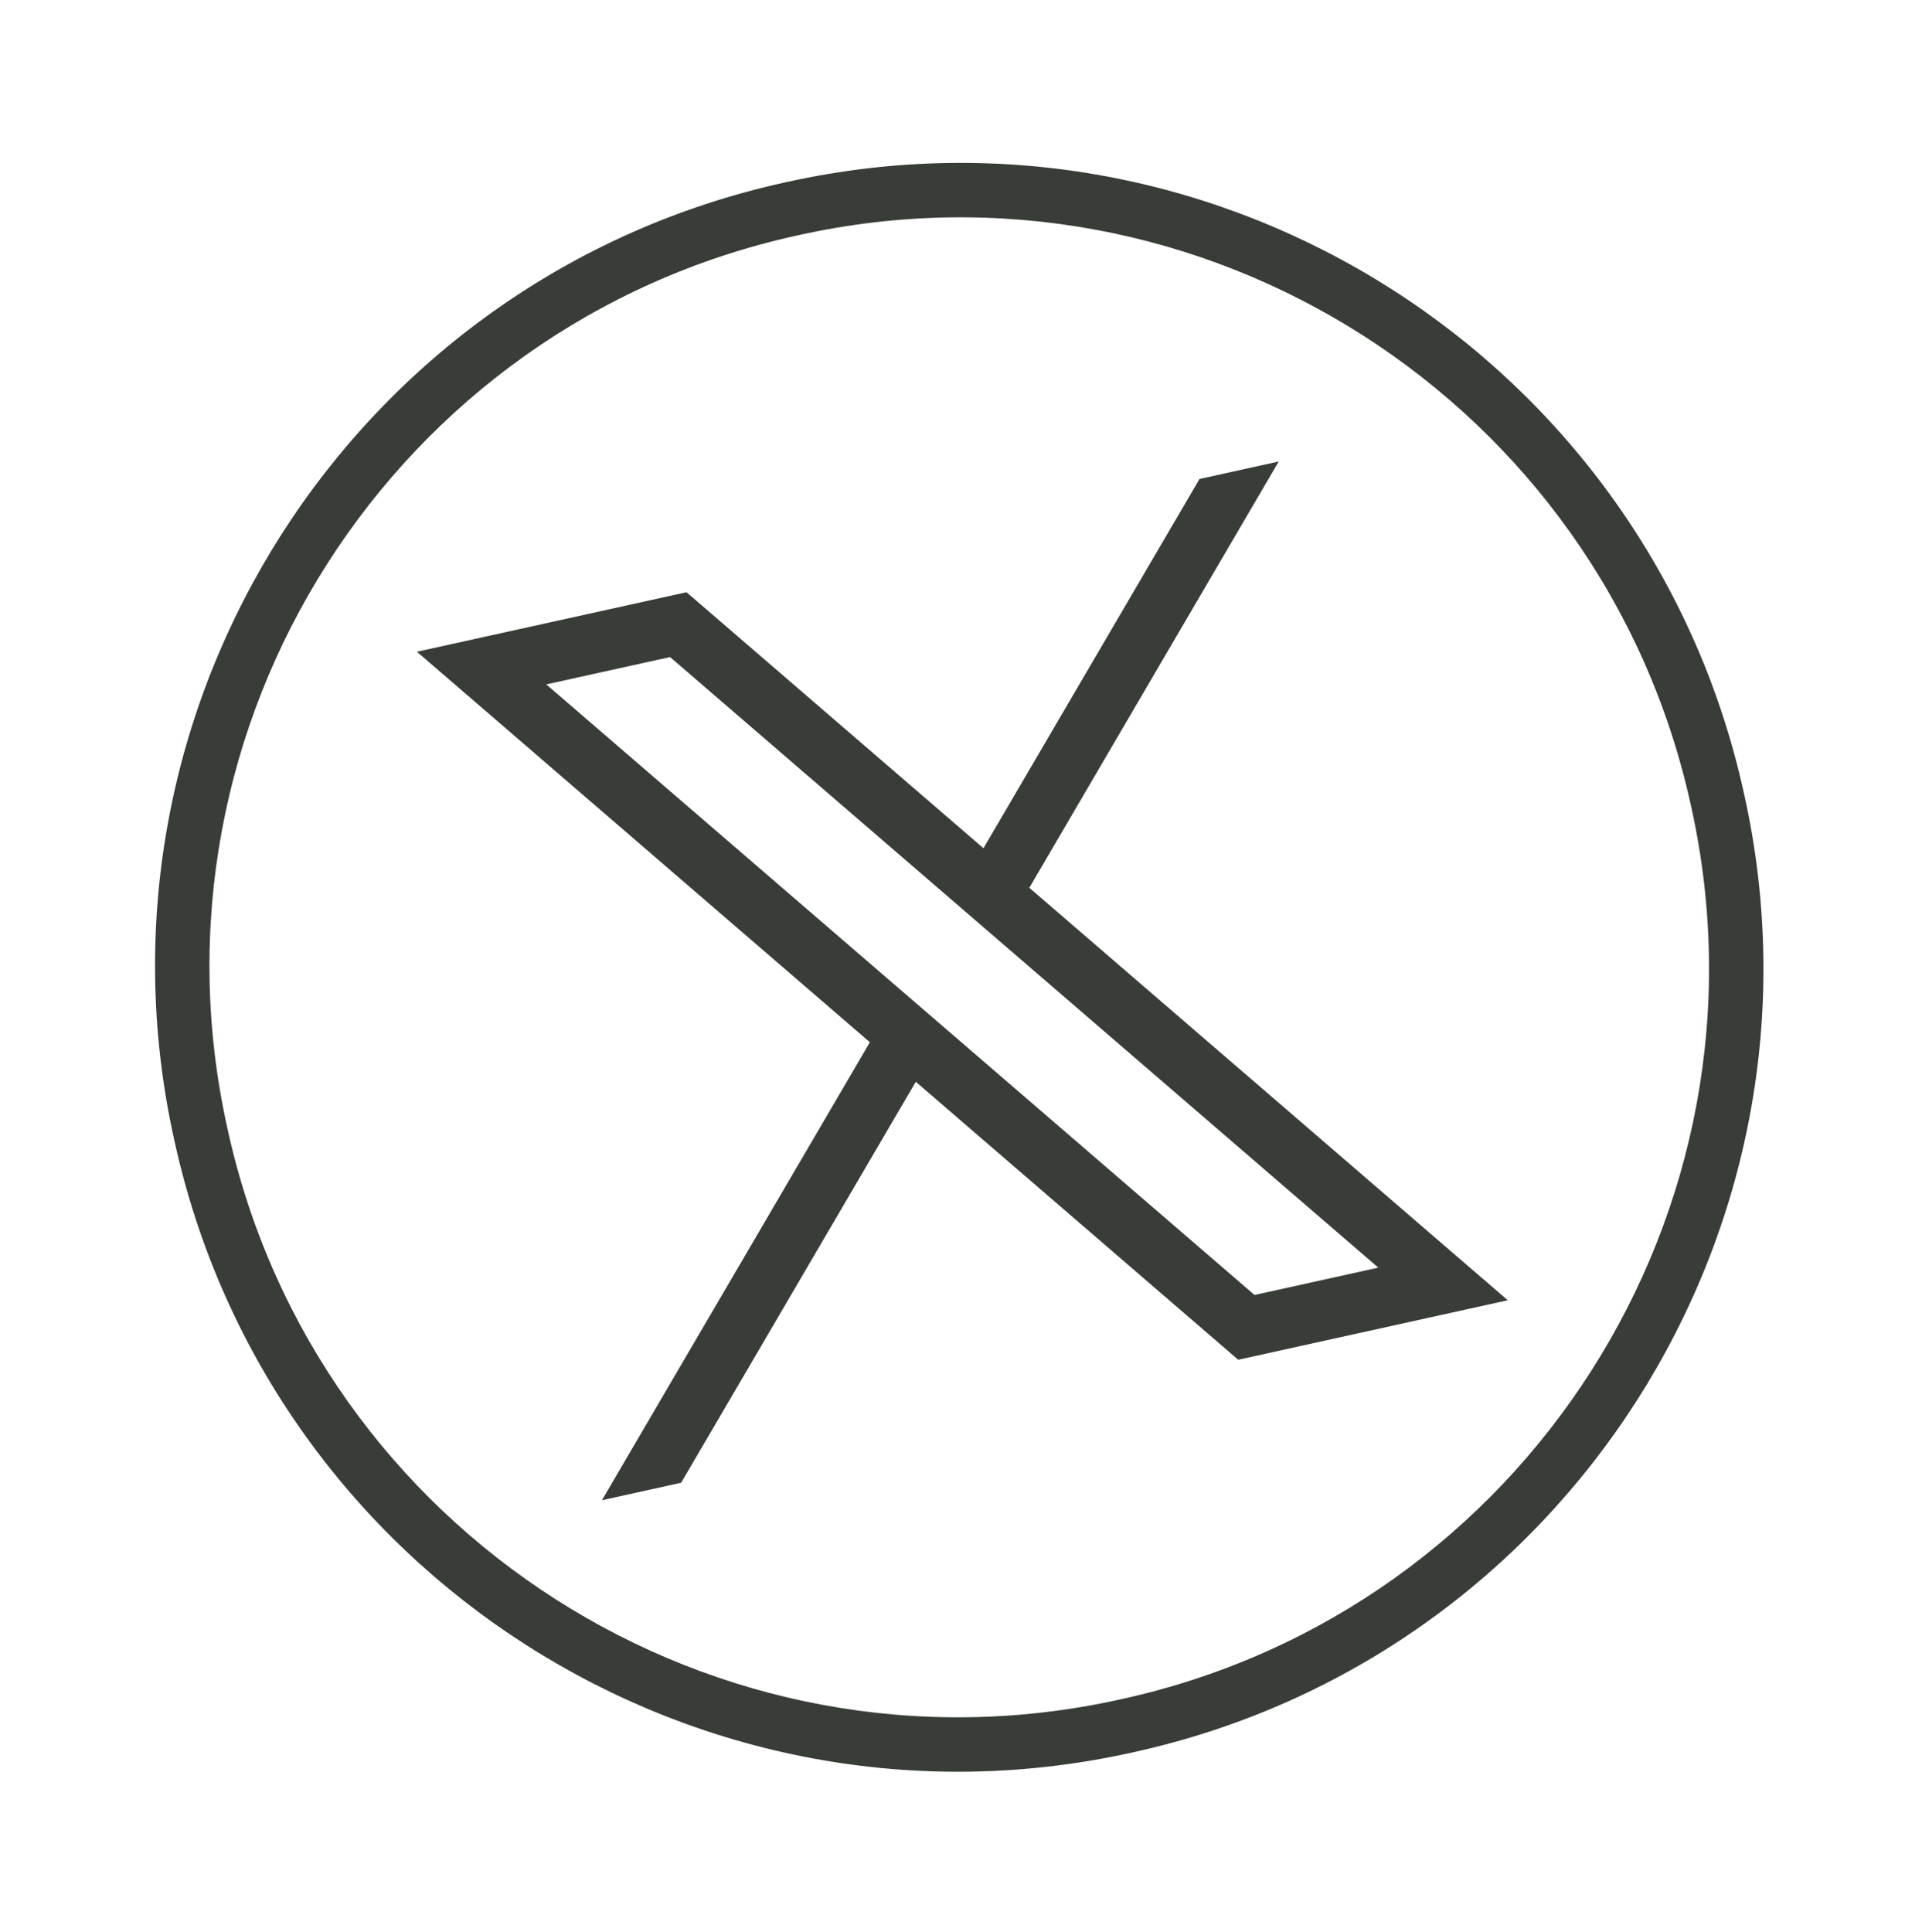<svg width="195" height="196" viewBox="0 0 195 196" fill="none" xmlns="http://www.w3.org/2000/svg">
<path d="M115.082 177.756L114.731 177.833C70.92 187.505 27.405 159.719 17.731 115.895L17.653 115.544C7.979 71.72 35.752 28.197 79.563 18.525L79.913 18.448C123.725 8.776 167.24 36.562 176.914 80.386L176.992 80.737C186.666 124.561 158.893 168.084 115.082 177.756ZM80.754 23.918C39.913 32.934 14.026 73.501 23.044 114.354L23.122 114.705C32.14 155.557 72.7 181.457 113.541 172.441L113.891 172.363C154.732 163.347 180.619 122.78 171.601 81.927L171.523 81.576C162.505 40.724 121.945 14.824 81.104 23.84L80.754 23.918Z" fill="#383D38"/>
<path d="M42.298 66.123L88.256 105.743L61.07 152.208L69.108 150.433L92.913 109.754L125.625 137.957L152.973 131.92L104.431 90.071L129.737 46.821L121.7 48.595L99.78 86.059L69.651 60.085L42.304 66.122L42.298 66.123ZM55.422 69.436L67.983 66.663L139.838 128.61L127.278 131.383L55.422 69.436Z" fill="#383D38"/>
</svg>
